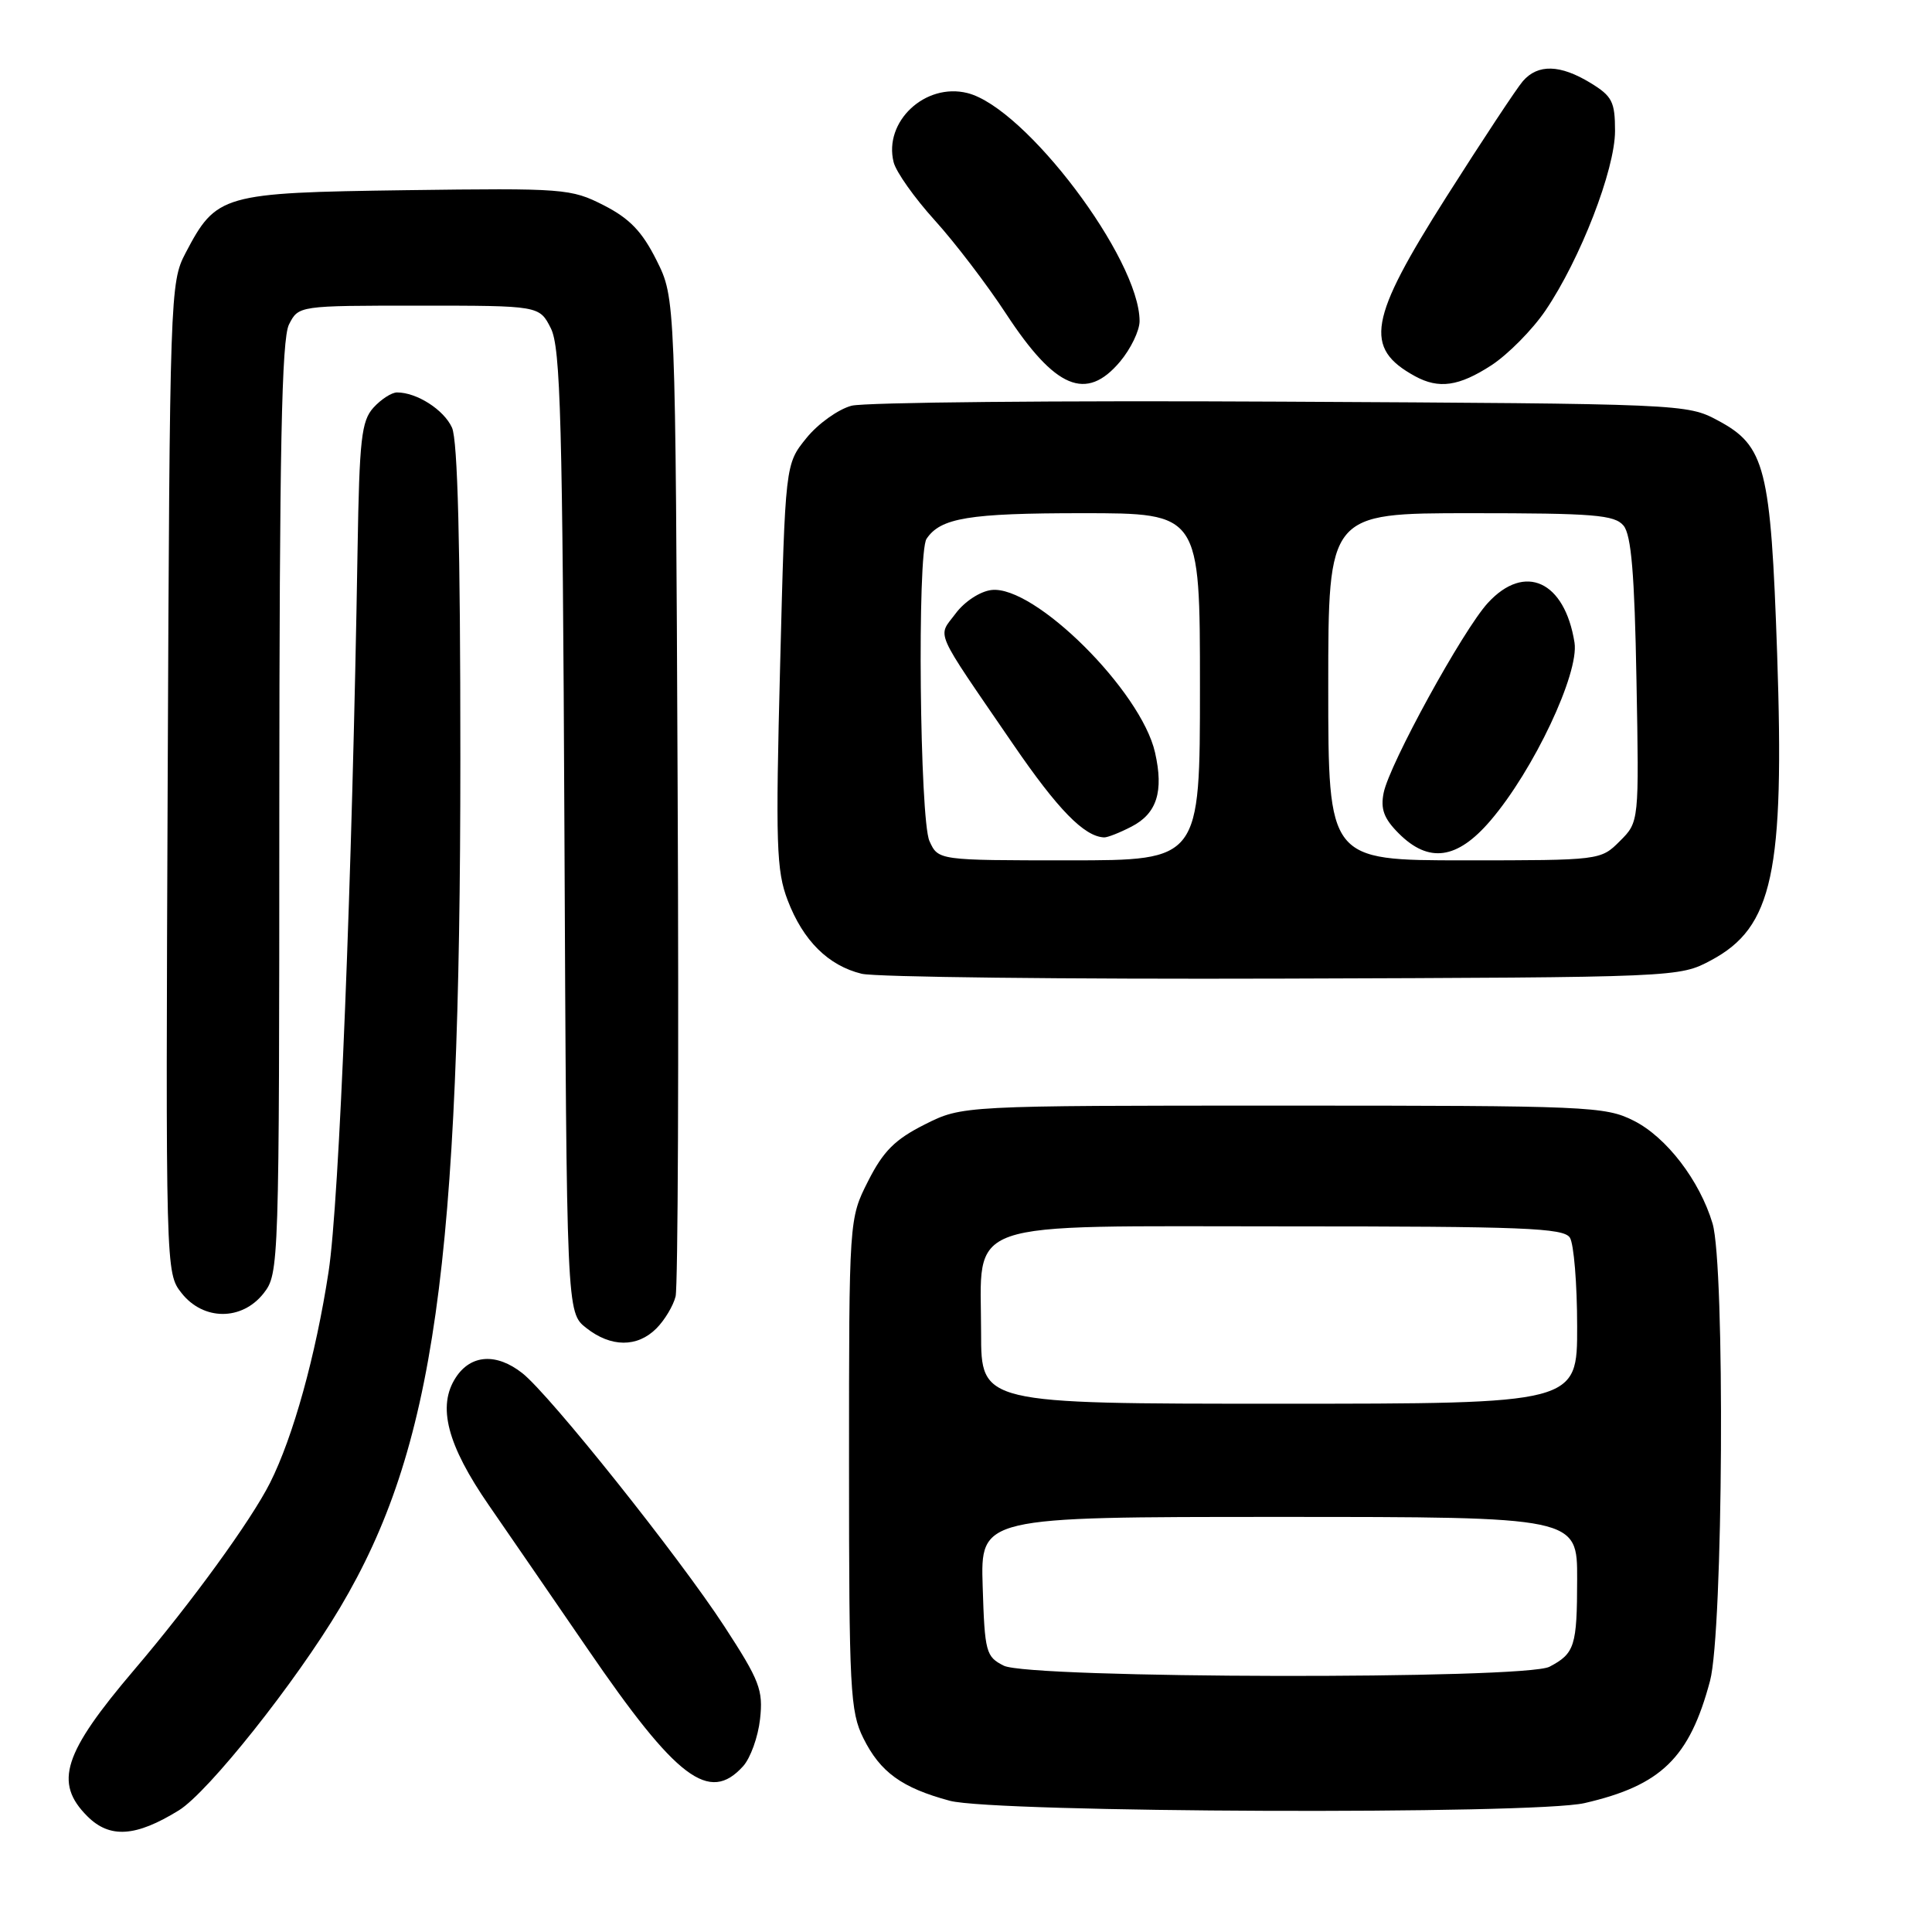 <?xml version="1.0" encoding="UTF-8" standalone="no"?>
<!DOCTYPE svg PUBLIC "-//W3C//DTD SVG 1.1//EN" "http://www.w3.org/Graphics/SVG/1.1/DTD/svg11.dtd" >
<svg xmlns="http://www.w3.org/2000/svg" xmlns:xlink="http://www.w3.org/1999/xlink" version="1.1" viewBox="0 0 256 256">
 <g >
 <path fill="currentColor"
d=" M 23.70 239.88 C 27.60 237.47 39.20 222.88 45.06 213.02 C 57.56 191.98 61.00 167.66 61.00 100.39 C 61.00 72.25 60.65 58.32 59.89 56.66 C 58.81 54.29 55.23 52.00 52.61 52.00 C 51.89 52.00 50.49 52.91 49.48 54.02 C 47.89 55.78 47.62 58.20 47.38 72.77 C 46.67 116.44 44.96 159.23 43.54 168.50 C 41.84 179.61 38.85 190.39 35.78 196.49 C 33.26 201.49 25.34 212.39 17.80 221.24 C 8.38 232.31 7.12 236.21 11.57 240.66 C 14.54 243.63 17.98 243.41 23.70 239.88 Z  M 209.96 238.92 C 220.12 236.58 223.87 232.93 226.59 222.72 C 228.33 216.18 228.59 167.71 226.92 162.11 C 225.21 156.41 220.81 150.68 216.48 148.50 C 212.69 146.59 210.51 146.50 170.00 146.50 C 127.50 146.50 127.50 146.50 122.53 149.00 C 118.59 150.98 117.04 152.53 115.03 156.50 C 112.50 161.50 112.50 161.50 112.50 194.00 C 112.50 223.92 112.65 226.80 114.40 230.32 C 116.64 234.83 119.50 236.90 125.85 238.61 C 131.75 240.20 203.26 240.47 209.96 238.92 Z  M 98.46 234.04 C 99.44 232.96 100.45 230.15 100.71 227.79 C 101.14 223.93 100.66 222.69 95.98 215.50 C 89.95 206.25 72.85 184.81 69.21 181.95 C 65.78 179.25 62.39 179.47 60.40 182.52 C 57.91 186.32 59.24 191.45 64.80 199.49 C 67.46 203.35 73.35 211.90 77.87 218.50 C 89.68 235.75 93.98 238.99 98.46 234.04 Z  M 86.97 176.03 C 88.06 174.94 89.21 173.03 89.52 171.78 C 89.83 170.52 89.96 140.25 89.79 104.50 C 89.50 39.50 89.50 39.50 87.00 34.50 C 85.09 30.68 83.44 28.96 80.00 27.20 C 75.65 24.99 74.76 24.92 53.82 25.20 C 29.38 25.54 28.67 25.74 24.57 33.56 C 22.55 37.41 22.49 38.99 22.22 103.08 C 21.95 168.39 21.95 168.67 24.05 171.33 C 26.94 175.01 32.05 175.03 34.93 171.37 C 36.97 168.76 37.00 167.92 37.01 107.12 C 37.03 59.45 37.32 44.93 38.29 43.00 C 39.56 40.50 39.56 40.50 55.52 40.50 C 71.47 40.50 71.47 40.50 72.99 43.50 C 74.28 46.07 74.54 55.72 74.79 110.21 C 75.08 173.92 75.08 173.92 77.68 175.96 C 80.95 178.54 84.44 178.56 86.97 176.03 Z  M 226.73 127.24 C 234.91 122.87 236.47 115.64 235.48 86.61 C 234.63 61.91 233.91 59.07 227.62 55.71 C 223.54 53.52 222.99 53.50 169.77 53.22 C 140.21 53.06 114.60 53.31 112.84 53.76 C 111.09 54.22 108.39 56.14 106.85 58.05 C 104.05 61.50 104.05 61.50 103.37 88.19 C 102.76 111.87 102.87 115.38 104.37 119.29 C 106.41 124.64 109.75 127.95 114.18 129.03 C 116.01 129.47 141.12 129.76 170.00 129.67 C 222.44 129.50 222.50 129.50 226.73 127.24 Z  M 148.41 47.92 C 149.83 46.23 151.00 43.81 151.00 42.55 C 151.00 34.29 135.88 14.26 128.19 12.33 C 122.60 10.93 117.06 16.11 118.41 21.49 C 118.73 22.78 121.18 26.23 123.84 29.17 C 126.50 32.10 130.77 37.69 133.32 41.59 C 139.83 51.52 143.93 53.24 148.41 47.92 Z  M 197.62 48.40 C 199.82 46.96 203.05 43.70 204.78 41.15 C 209.40 34.34 214.00 22.47 214.00 17.35 C 214.00 13.48 213.62 12.74 210.75 10.99 C 206.73 8.54 203.78 8.46 201.79 10.75 C 200.96 11.71 196.39 18.63 191.64 26.11 C 181.34 42.35 180.68 46.11 187.50 49.85 C 190.66 51.57 193.30 51.20 197.62 48.40 Z  M 133.00 220.71 C 130.64 219.52 130.48 218.92 130.21 210.22 C 129.92 201.00 129.92 201.00 169.46 201.00 C 209.00 201.00 209.00 201.00 208.98 209.25 C 208.97 218.12 208.66 219.09 205.32 220.85 C 202.08 222.56 136.40 222.43 133.00 220.71 Z  M 130.00 176.61 C 130.00 161.36 126.73 162.50 170.45 162.50 C 201.92 162.50 207.21 162.71 208.02 164.00 C 208.54 164.82 208.98 170.11 208.98 175.75 C 209.00 186.00 209.00 186.00 169.50 186.00 C 130.00 186.00 130.00 186.00 130.00 176.61 Z  M 123.16 111.45 C 121.87 108.62 121.52 73.27 122.77 71.40 C 124.62 68.62 128.38 68.00 143.43 68.00 C 159.00 68.00 159.00 68.00 159.00 91.00 C 159.00 114.00 159.00 114.00 141.66 114.00 C 124.32 114.00 124.32 114.00 123.16 111.45 Z  M 149.93 109.53 C 153.29 107.80 154.22 104.88 153.05 99.72 C 151.21 91.55 137.06 77.50 131.37 78.18 C 129.86 78.36 127.79 79.72 126.62 81.30 C 124.22 84.52 123.55 83.00 134.22 98.58 C 140.16 107.26 143.66 110.85 146.30 110.96 C 146.74 110.98 148.37 110.34 149.93 109.53 Z  M 176.00 91.00 C 176.00 68.00 176.00 68.00 194.88 68.00 C 211.21 68.00 213.94 68.22 215.13 69.65 C 216.15 70.89 216.59 76.05 216.84 90.10 C 217.19 108.91 217.19 108.91 214.64 111.45 C 212.10 113.99 212.05 114.00 194.05 114.00 C 176.00 114.00 176.00 114.00 176.00 91.00 Z  M 197.48 108.75 C 203.21 102.07 209.27 89.21 208.63 85.14 C 207.33 76.98 202.04 74.56 197.15 79.89 C 193.86 83.47 184.10 101.25 183.34 105.06 C 182.91 107.21 183.38 108.47 185.34 110.43 C 189.32 114.41 193.08 113.89 197.48 108.75 Z "/>
</g>
</svg>